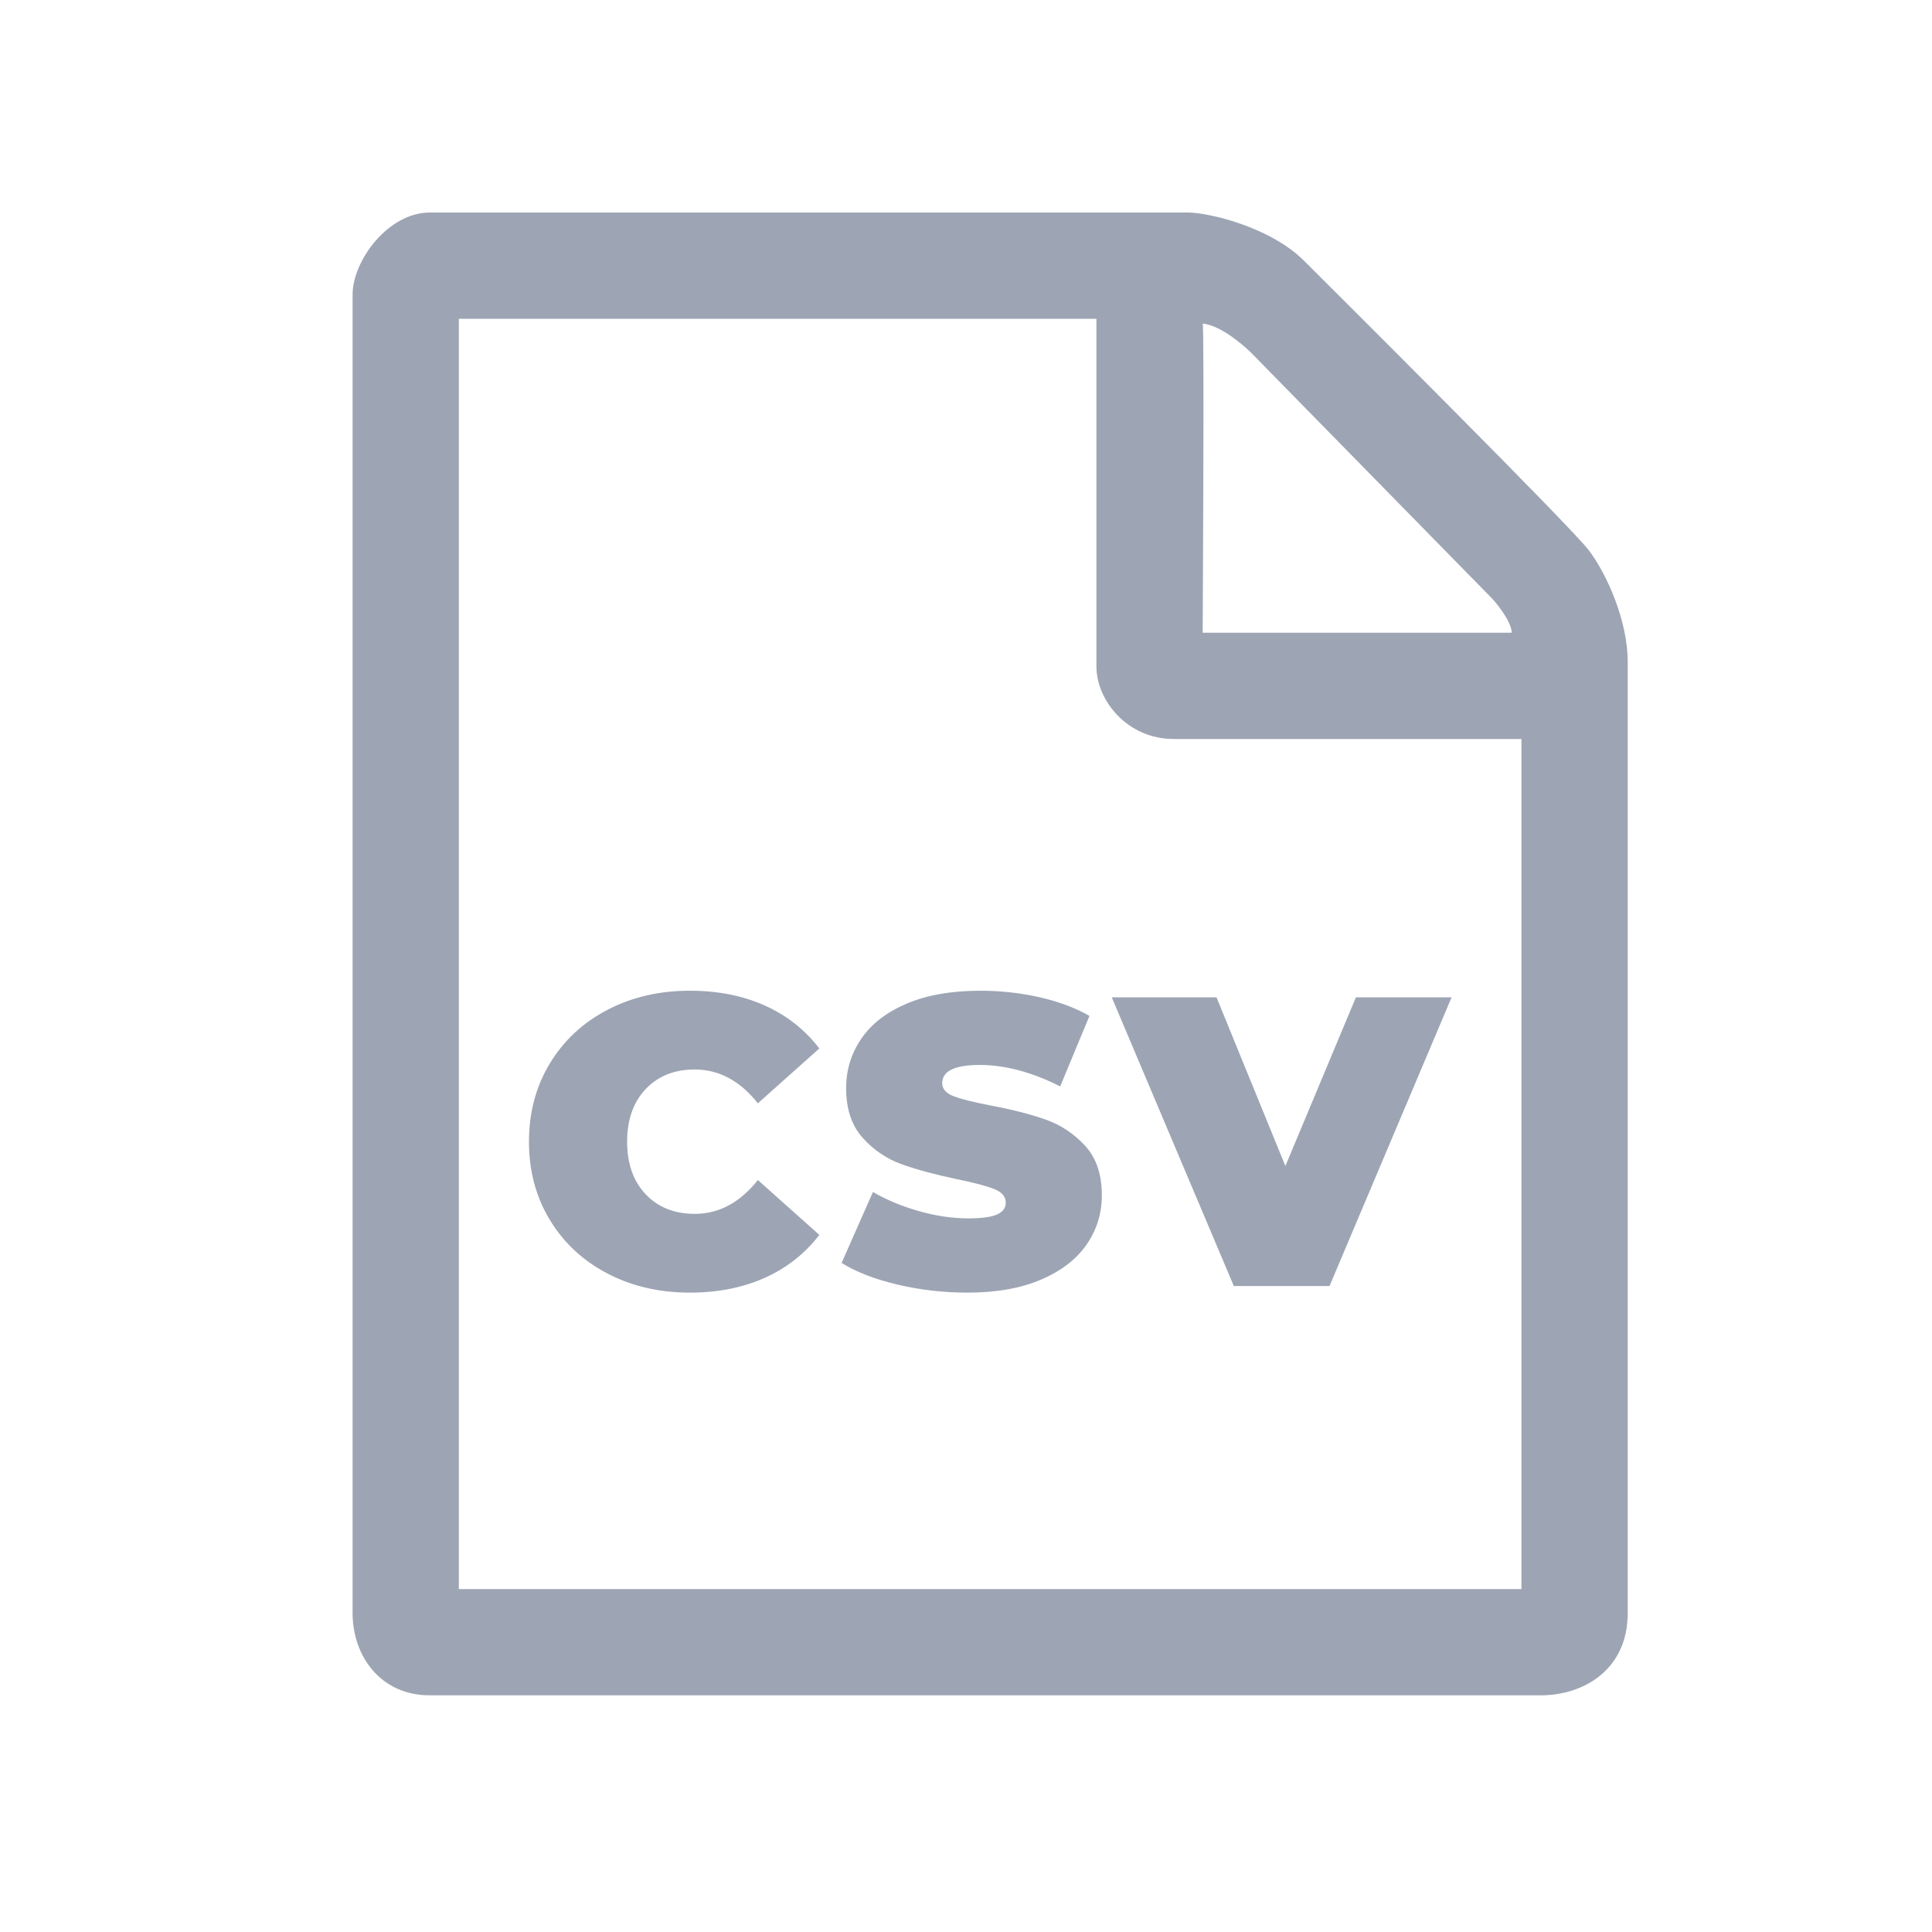 <?xml version="1.0" encoding="UTF-8" standalone="no"?>
<!DOCTYPE svg PUBLIC "-//W3C//DTD SVG 1.1//EN" "http://www.w3.org/Graphics/SVG/1.1/DTD/svg11.dtd">
<svg width="100%" height="100%" viewBox="0 0 400 400" version="1.1" xmlns="http://www.w3.org/2000/svg" xmlns:xlink="http://www.w3.org/1999/xlink" xml:space="preserve" xmlns:serif="http://www.serif.com/" style="fill-rule:evenodd;clip-rule:evenodd;stroke-linejoin:round;stroke-miterlimit:1.414;">
    <g>
        <path d="M319,351L89,351C78.712,351 73,342.776 73,334C73,325.224 73,68.015 73,61C73,53.985 80.331,44.001 89,44L246,44C250.002,44 262.868,46.868 270,54C277.133,61.133 325.275,109.038 329,114C332.725,118.962 337,128.549 337,137C337,145.451 337,322.318 337,334C337,345.682 327.873,351 319,351ZM227,66L95,66L95,329L315,329L315,153C315,153 252.667,153 243,153C233.333,153 227,144.939 227,138L227,66ZM249.004,67C249.003,66.999 249.002,66.999 249,67L249.004,67C249.365,67.306 249,131 249,131L313,131C312.885,128.283 309,124 309,124L259,73C259,73 253.405,67.415 249.004,67Z" style="fill:rgb(157,165,180);"/>
        <g transform="matrix(1.186,0,0,1.186,-34.627,-9.66)">
            <path d="M149.617,233.798C144.289,233.798 139.489,232.682 135.217,230.45C130.945,228.218 127.597,225.098 125.173,221.09C122.749,217.082 121.537,212.534 121.537,207.446C121.537,202.358 122.749,197.81 125.173,193.802C127.597,189.794 130.945,186.674 135.217,184.442C139.489,182.21 144.289,181.094 149.617,181.094C154.513,181.094 158.881,181.958 162.721,183.686C166.561,185.414 169.729,187.91 172.225,191.174L161.497,200.75C158.377,196.814 154.705,194.846 150.481,194.846C146.929,194.846 144.073,195.986 141.913,198.266C139.753,200.546 138.673,203.606 138.673,207.446C138.673,211.286 139.753,214.346 141.913,216.626C144.073,218.906 146.929,220.046 150.481,220.046C154.705,220.046 158.377,218.078 161.497,214.142L172.225,223.718C169.729,226.982 166.561,229.478 162.721,231.206C158.881,232.934 154.513,233.798 149.617,233.798Z" style="fill:rgb(157,165,180);fill-rule:nonzero;"/>
            <path d="M198.073,233.798C193.897,233.798 189.829,233.33 185.869,232.394C181.909,231.458 178.657,230.198 176.113,228.614L181.585,216.23C183.985,217.622 186.673,218.738 189.649,219.578C192.625,220.418 195.481,220.838 198.217,220.838C200.569,220.838 202.249,220.61 203.257,220.154C204.265,219.698 204.769,219.014 204.769,218.102C204.769,217.046 204.109,216.254 202.789,215.726C201.469,215.198 199.297,214.622 196.273,213.998C192.385,213.182 189.145,212.306 186.553,211.37C183.961,210.434 181.705,208.898 179.785,206.762C177.865,204.626 176.905,201.734 176.905,198.086C176.905,194.918 177.793,192.038 179.569,189.446C181.345,186.854 183.997,184.814 187.525,183.326C191.053,181.838 195.337,181.094 200.377,181.094C203.833,181.094 207.229,181.466 210.565,182.21C213.901,182.954 216.841,184.046 219.385,185.486L214.273,197.798C209.329,195.302 204.649,194.054 200.233,194.054C195.865,194.054 193.681,195.11 193.681,197.222C193.681,198.23 194.329,198.986 195.625,199.49C196.921,199.994 199.057,200.534 202.033,201.11C205.873,201.83 209.113,202.658 211.753,203.594C214.393,204.53 216.685,206.054 218.629,208.166C220.573,210.278 221.545,213.158 221.545,216.806C221.545,219.974 220.657,222.842 218.881,225.41C217.105,227.978 214.453,230.018 210.925,231.53C207.397,233.042 203.113,233.798 198.073,233.798Z" style="fill:rgb(157,165,180);fill-rule:nonzero;"/>
            <path d="M282.601,182.246L261.289,232.646L244.585,232.646L223.273,182.246L241.561,182.246L253.585,211.694L265.897,182.246L282.601,182.246Z" style="fill:rgb(157,165,180);fill-rule:nonzero;"/>
        </g>
    </g>
</svg>
